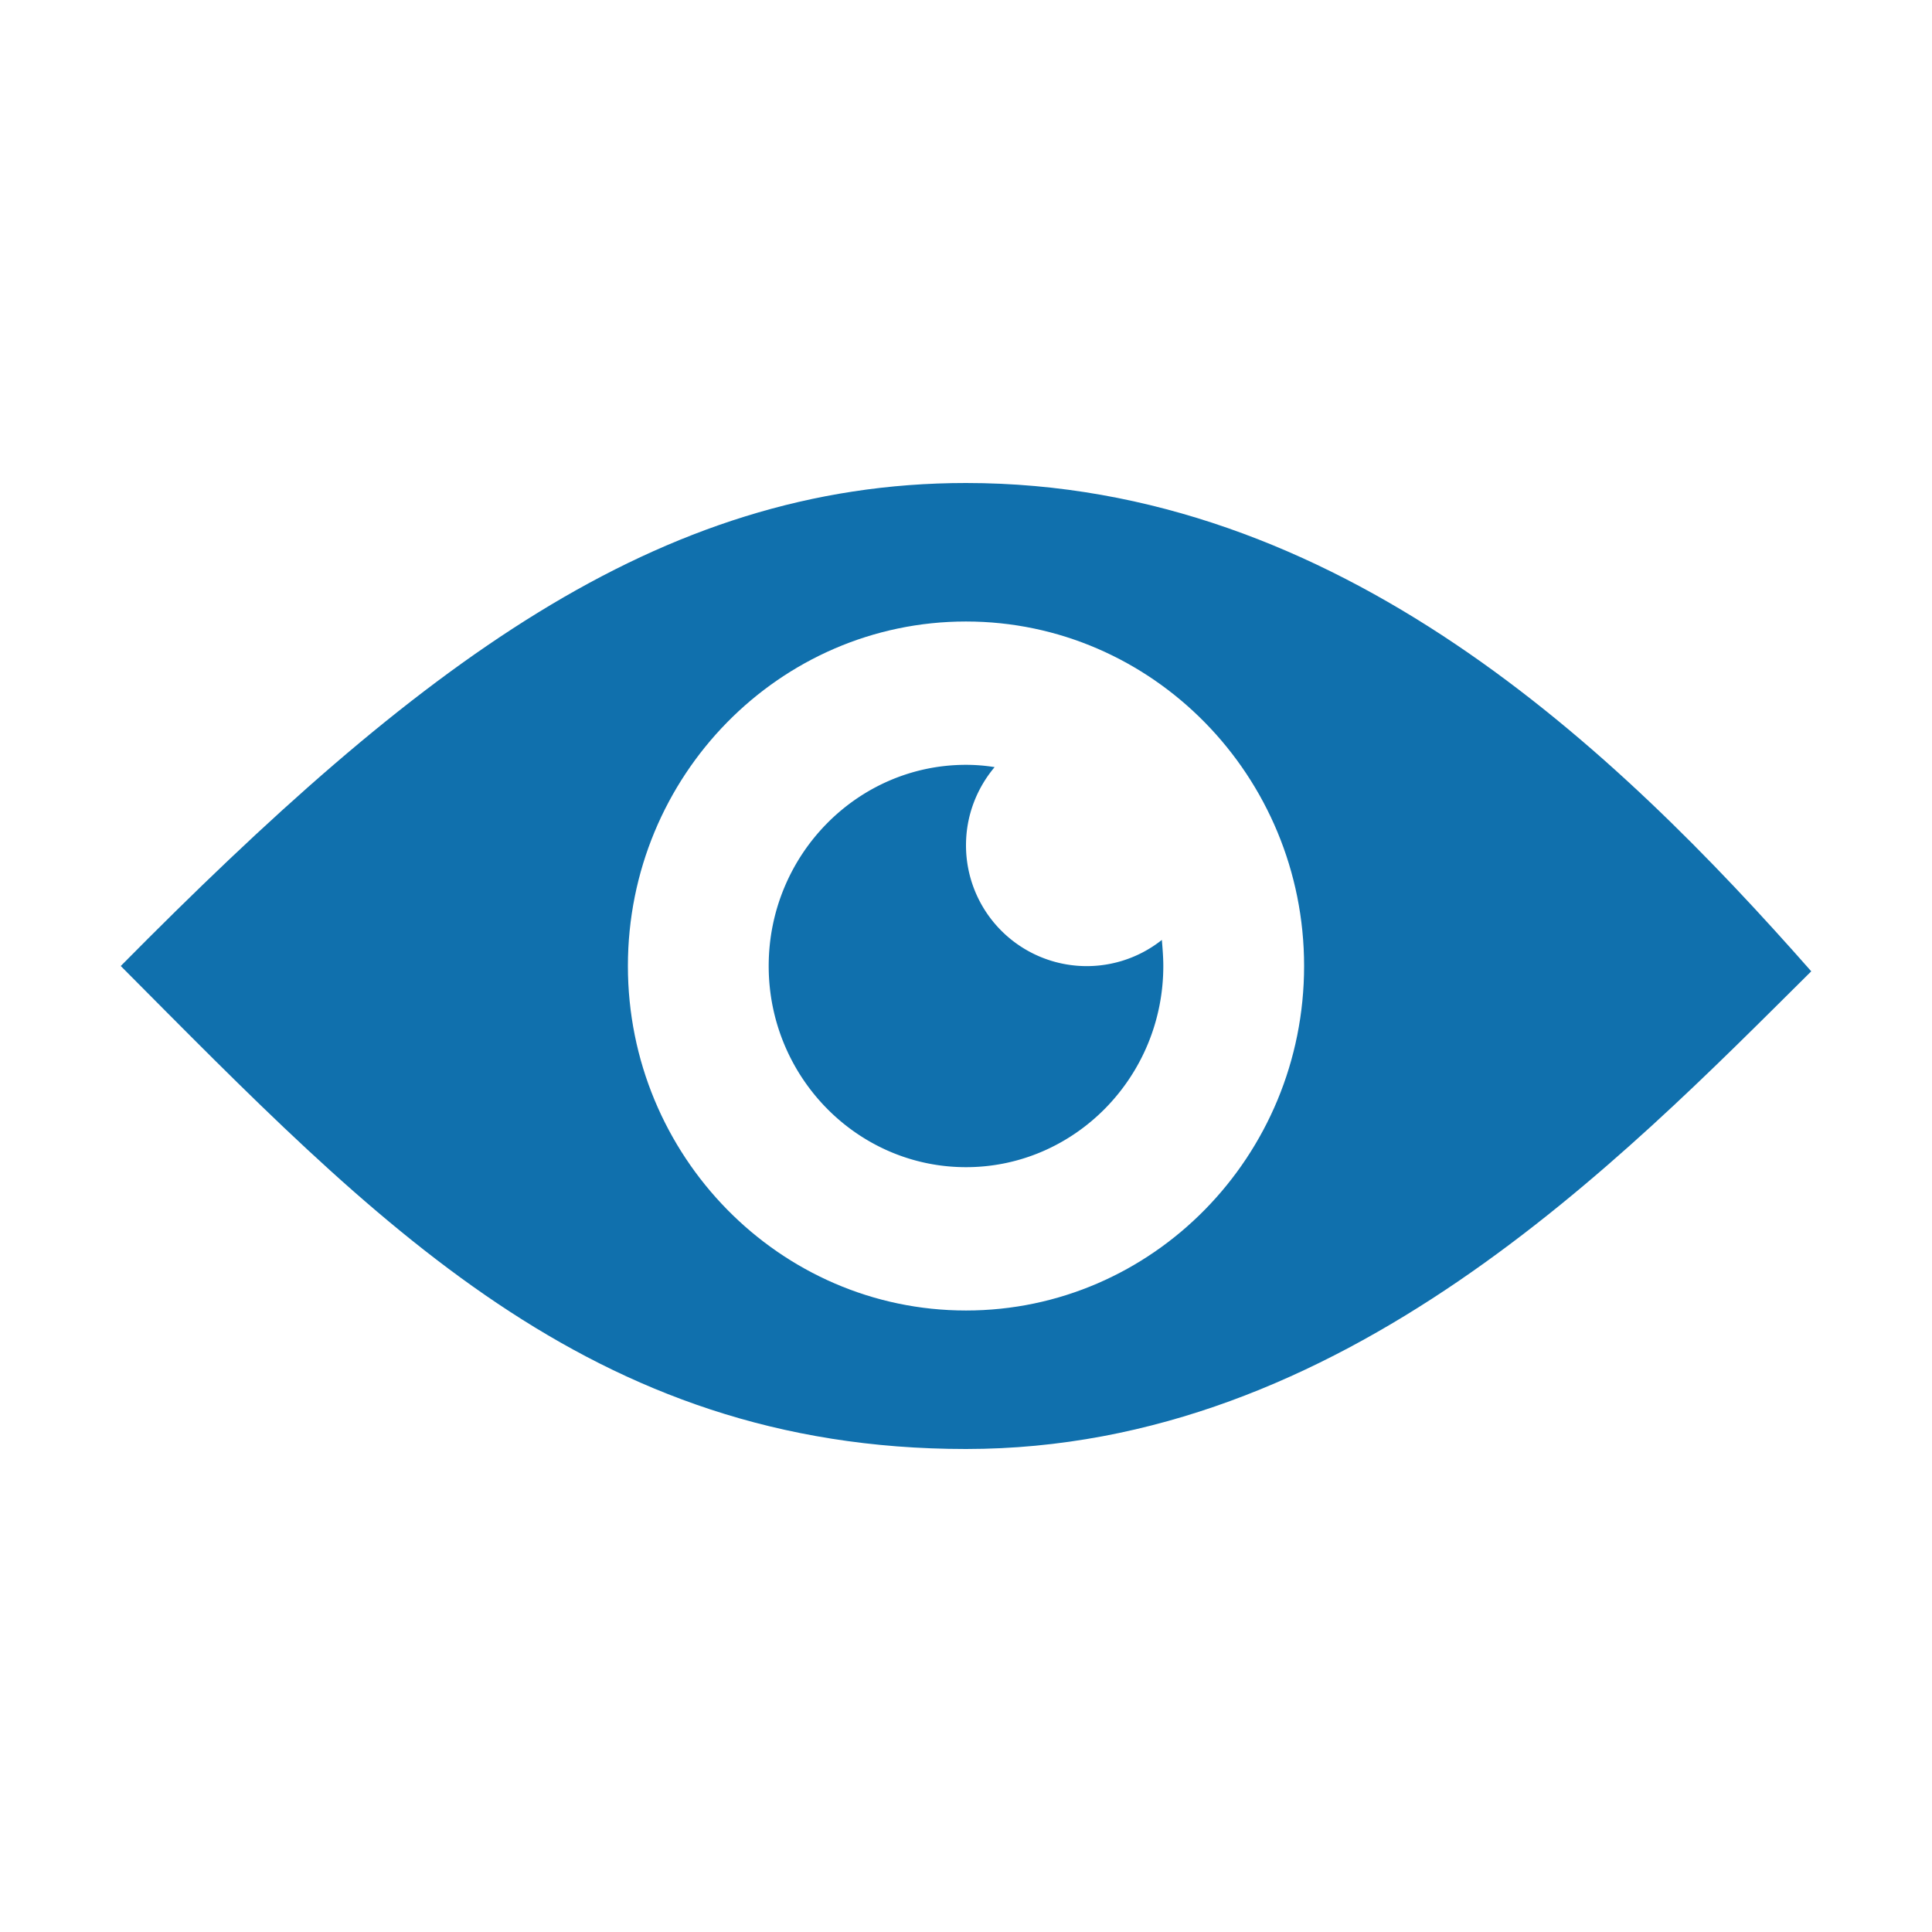 <svg width="16" height="16" xmlns="http://www.w3.org/2000/svg"><g fill="#1070AD"><path d="M8 4C5.44 4 3.447 5.525 1 8c2.106 2.116 3.875 4 7 4 3.122 0 5.419-2.388 7-3.956C13.381 6.206 11.088 4 8 4zm0 6.853c-1.544 0-2.8-1.281-2.8-2.853 0-1.575 1.256-2.853 2.8-2.853 1.544 0 2.8 1.281 2.8 2.853 0 1.575-1.256 2.853-2.8 2.853z"/><path d="M8 7c0-.247.09-.472.237-.647A1.491 1.491 0 008 6.334c-.9 0-1.634.747-1.634 1.666 0 .919.734 1.666 1.634 1.666.9 0 1.634-.747 1.634-1.666 0-.072-.006-.144-.012-.216A1 1 0 018 7z"/></g></svg>